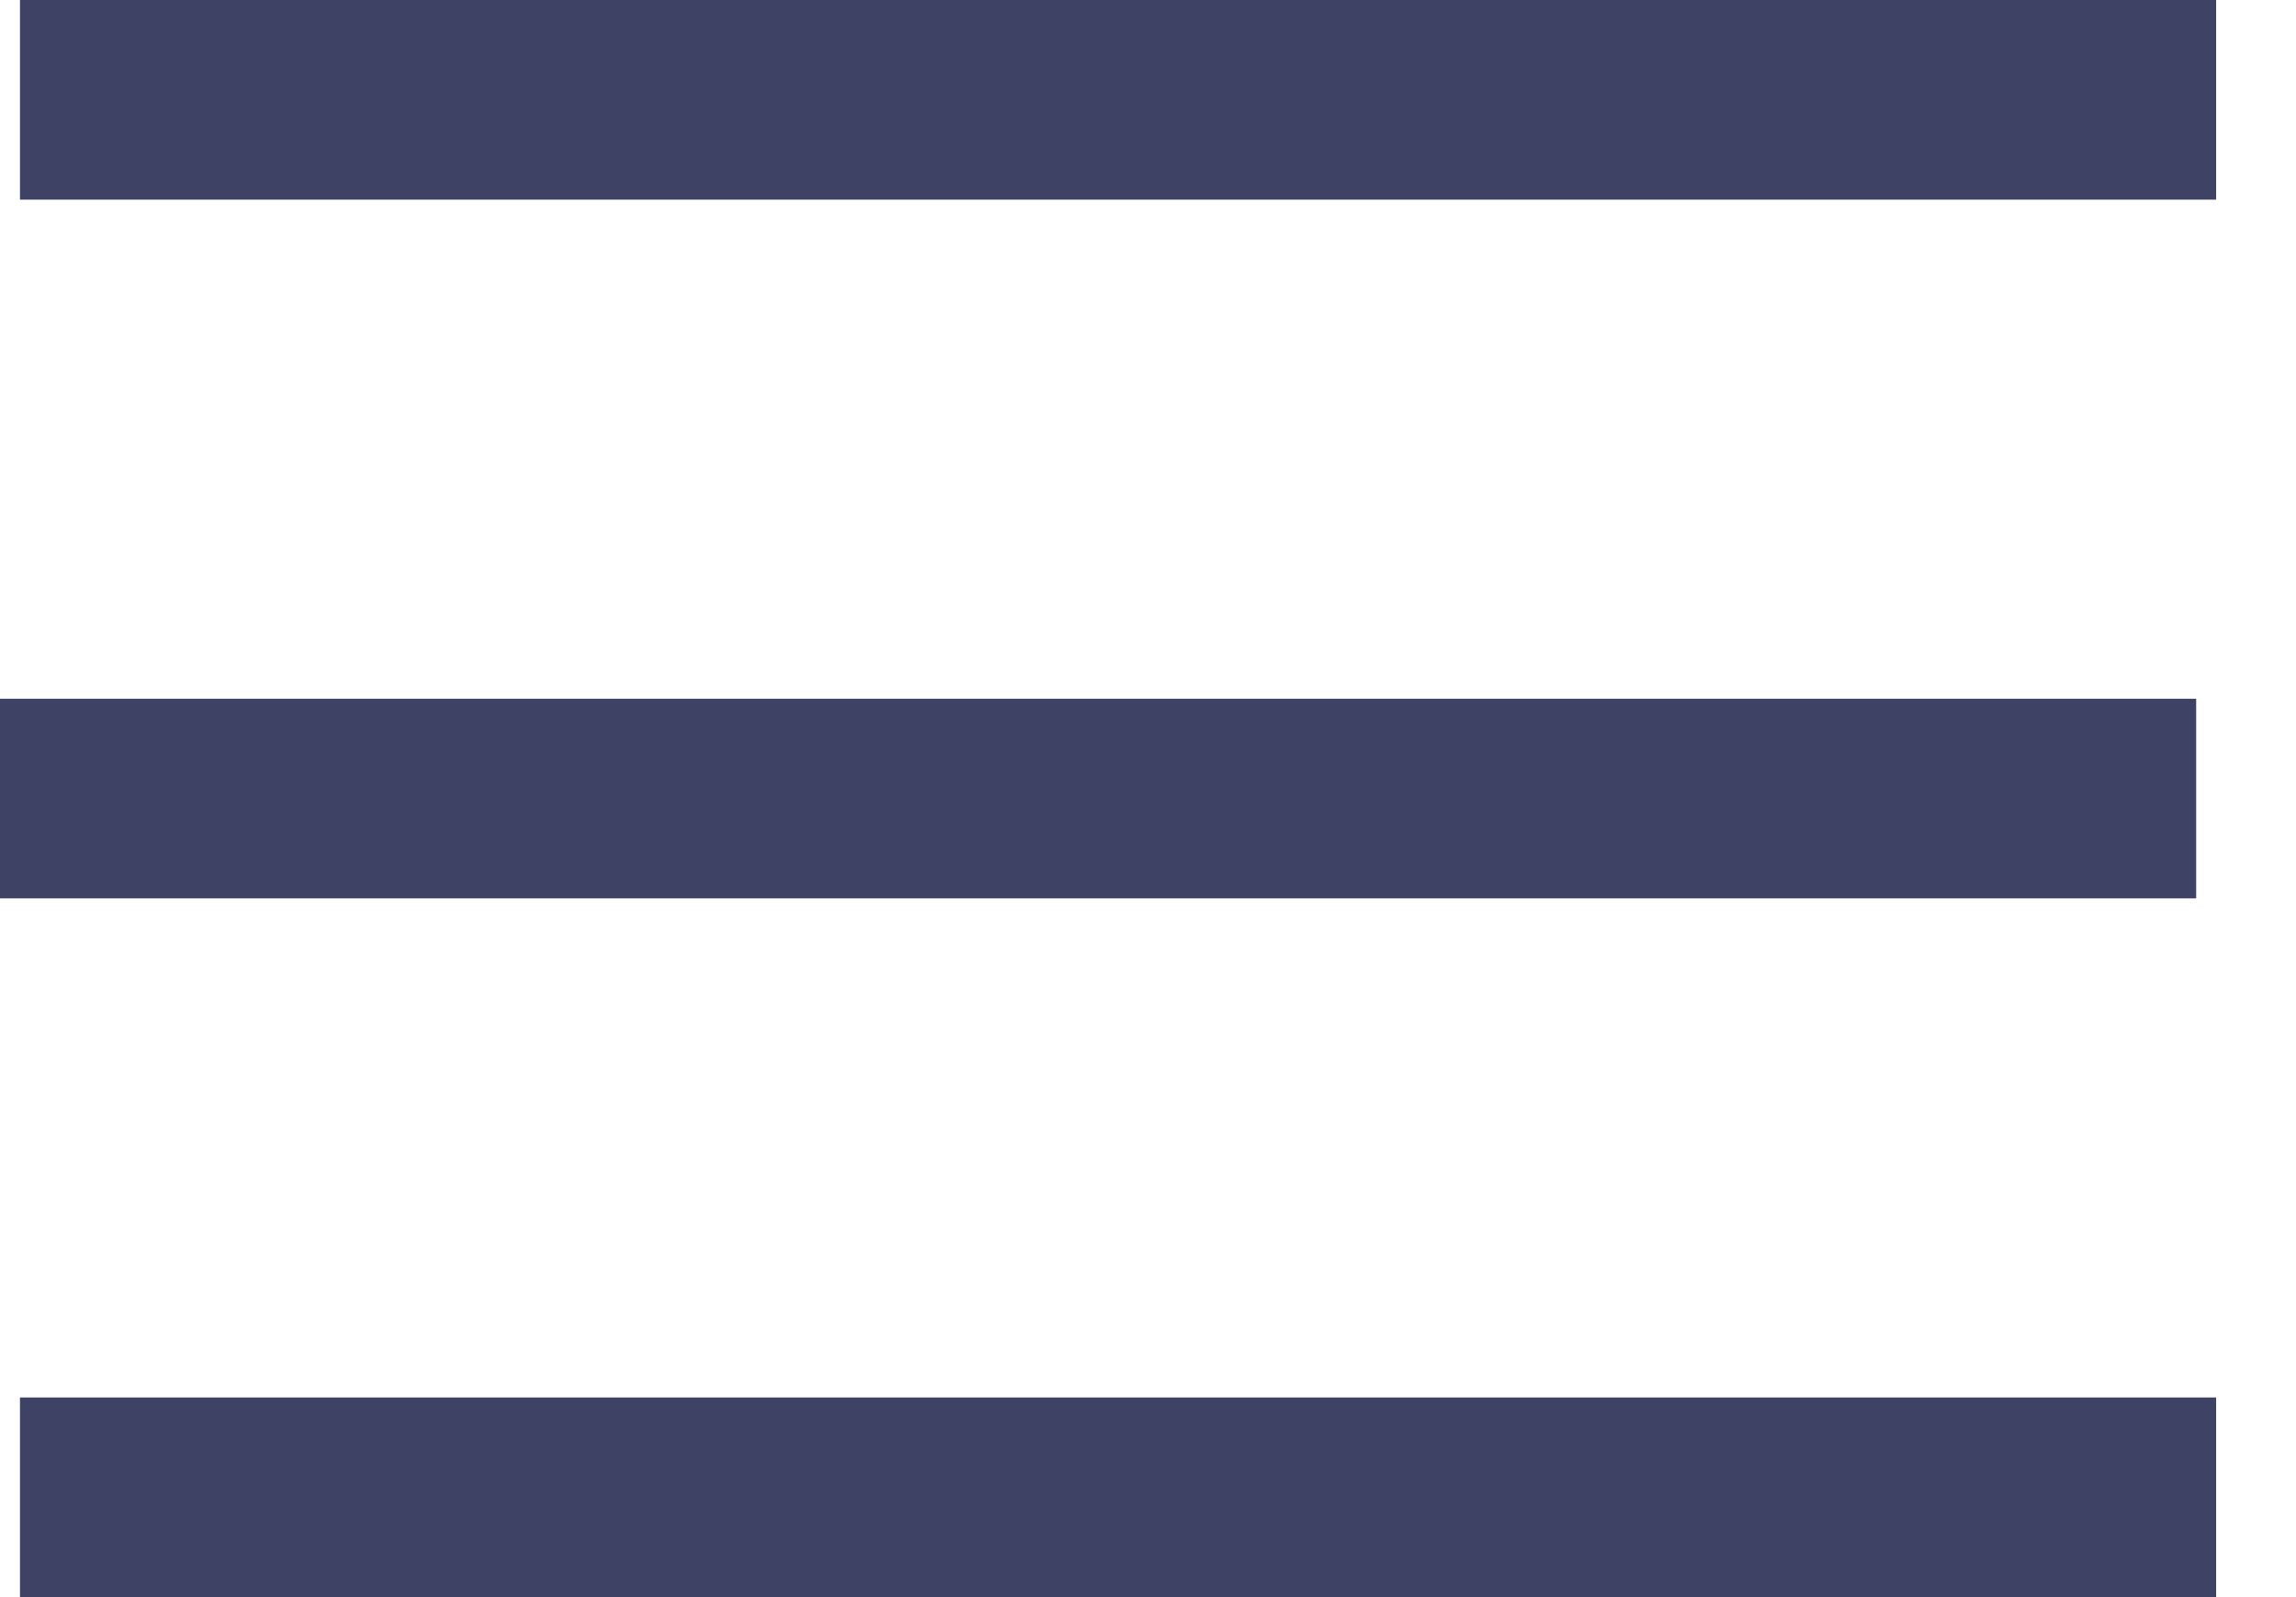 <svg width="23" height="16" viewBox="0 0 23 16" fill="none" xmlns="http://www.w3.org/2000/svg">
<rect x="0.2" width="22" height="2" fill="#3E4265"/>
<rect x="0.2" y="14" width="22" height="2" fill="#3E4265"/>
<rect y="7" width="22" height="2" fill="#3E4265"/>
</svg>
